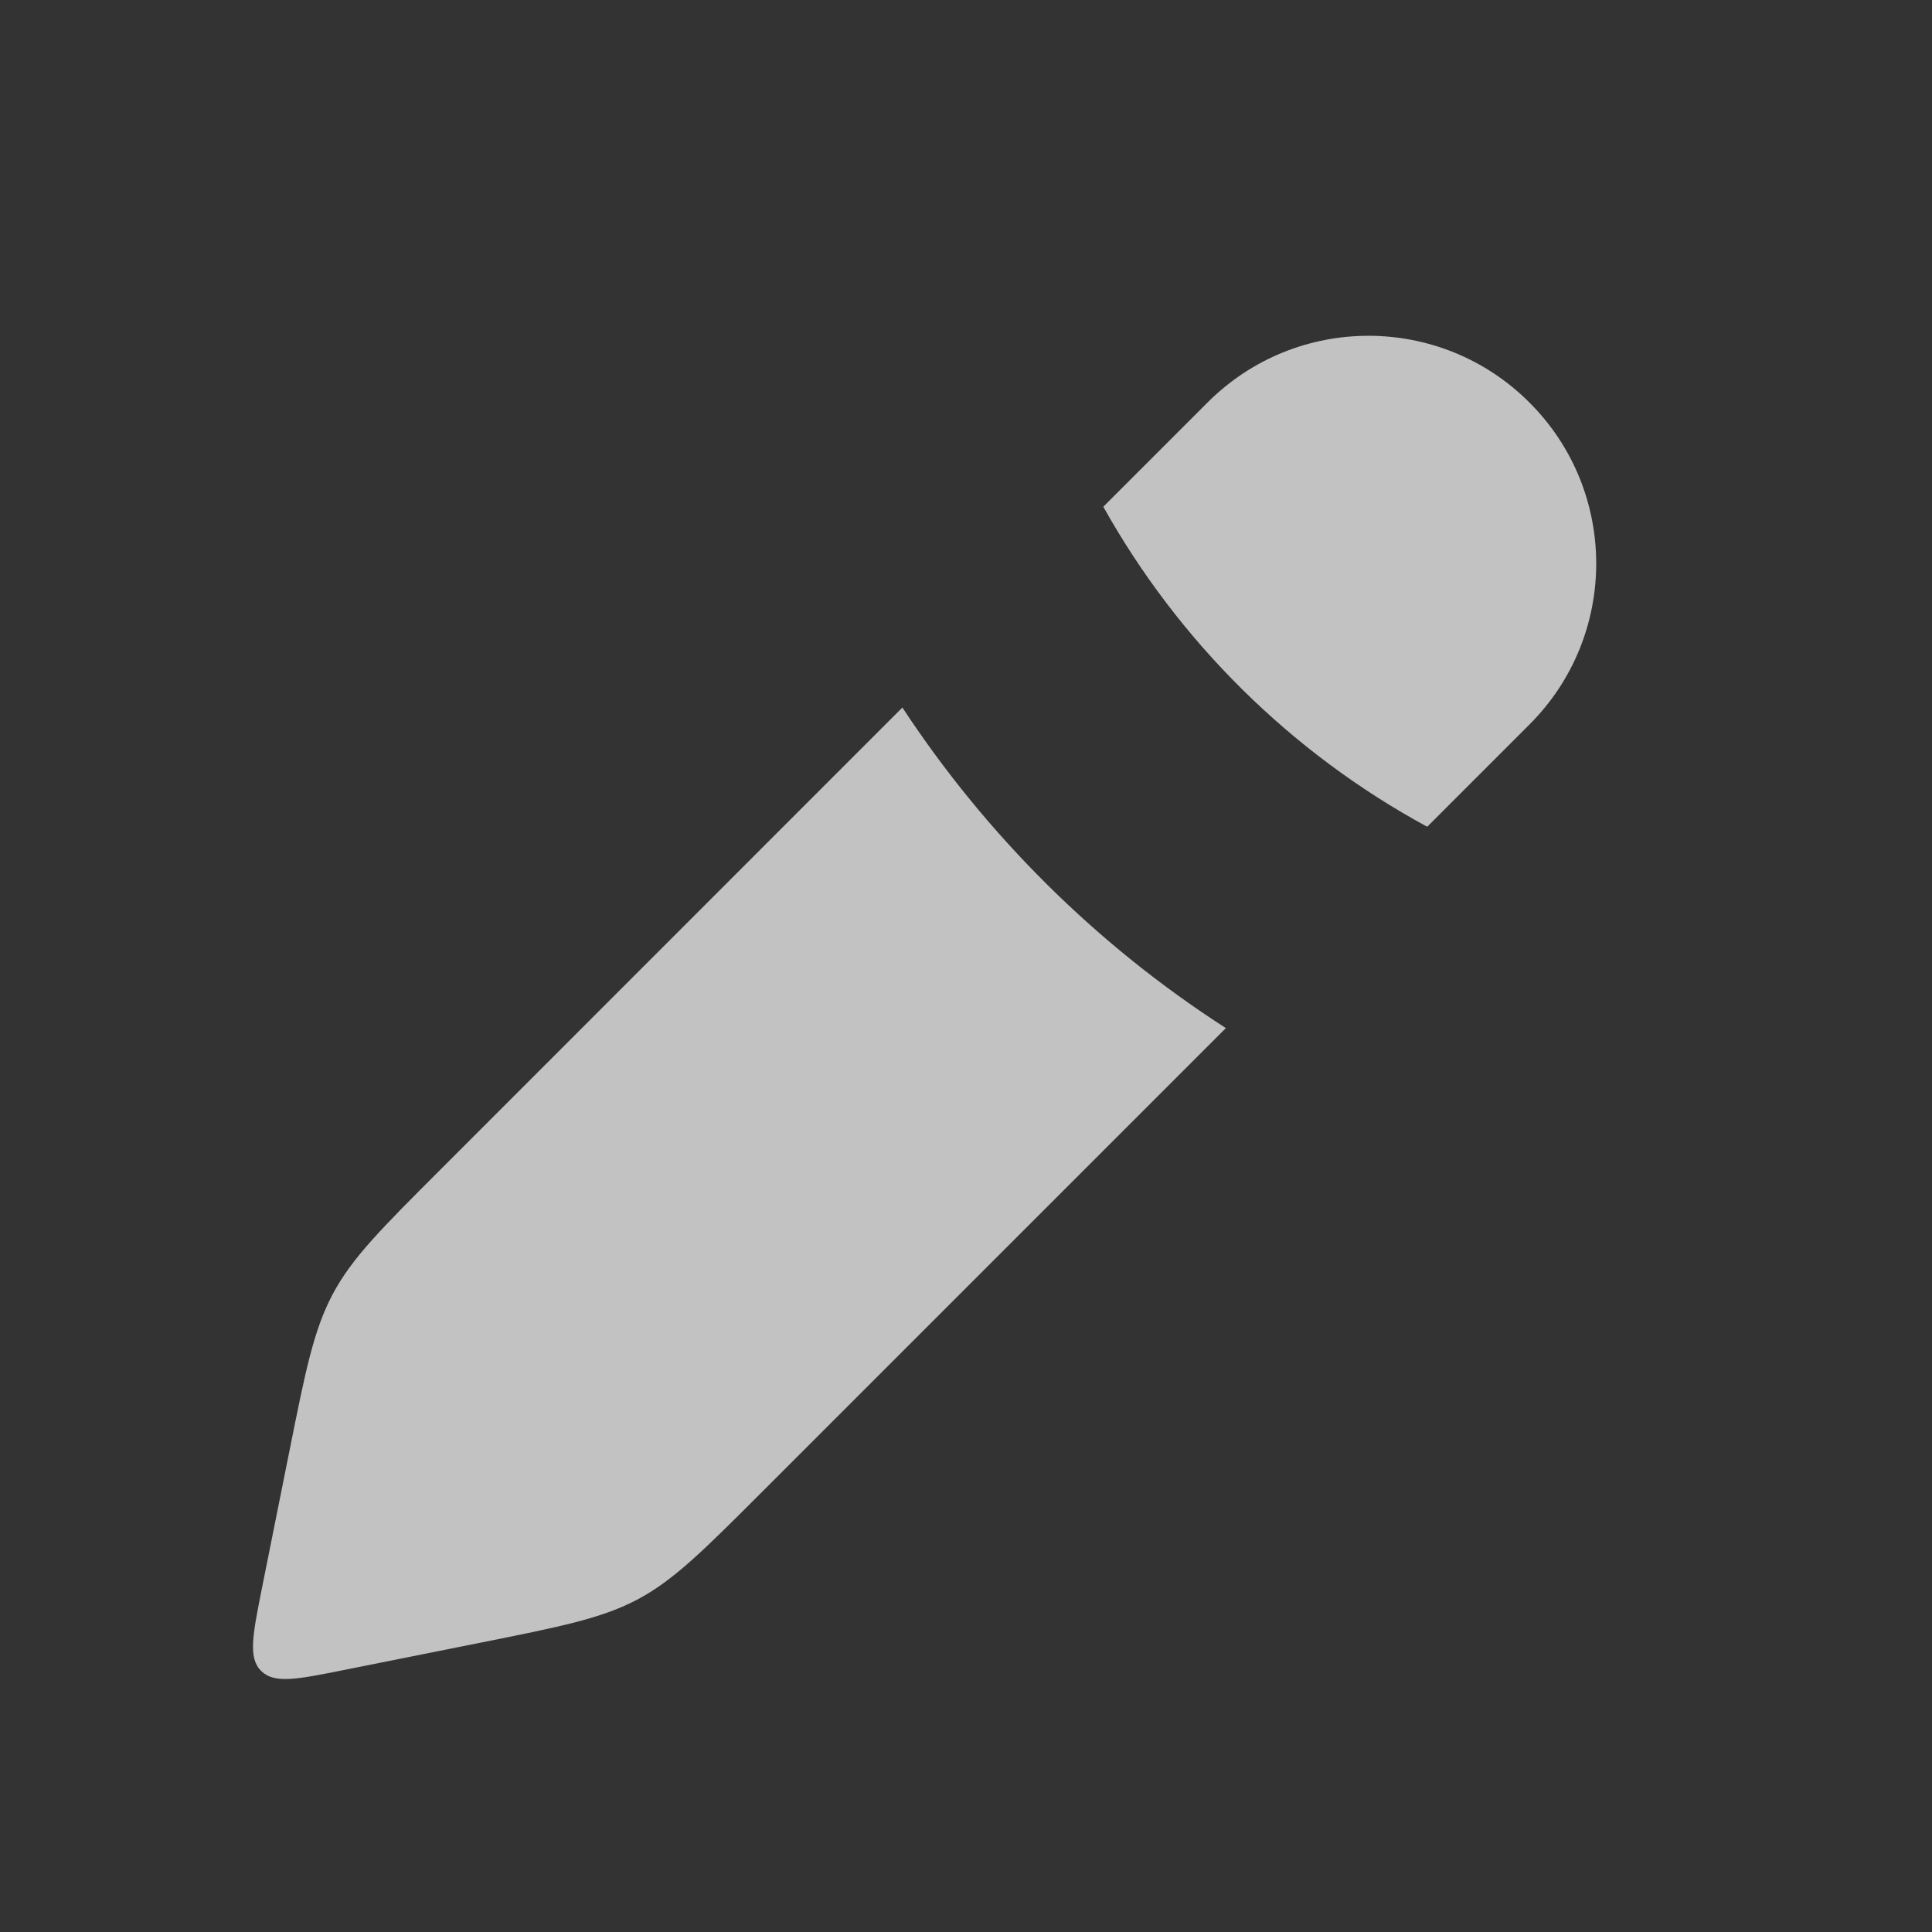 <svg width="14" height="14" viewBox="0 0 14 14" fill="none" xmlns="http://www.w3.org/2000/svg">
<rect x="0" y="0" width="14" height="14" fill="#333333" stroke="none"/>
<g opacity="0.7">
<path fill-rule="evenodd" clip-rule="evenodd" d="M10.342 5.991L11.083 5.25C11.728 4.606 11.728 3.561 11.083 2.917C10.439 2.272 9.394 2.272 8.75 2.917L7.995 3.672C8.54 4.647 9.353 5.454 10.342 5.991ZM6.539 5.127L3.19 8.477C2.765 8.902 2.552 9.114 2.412 9.376C2.273 9.637 2.214 9.931 2.096 10.521L1.897 11.514C1.831 11.847 1.797 12.013 1.892 12.108C1.987 12.203 2.153 12.169 2.485 12.103L3.479 11.904C4.069 11.786 4.363 11.727 4.624 11.588C4.885 11.448 5.098 11.235 5.523 10.81L8.883 7.45C7.946 6.847 7.148 6.054 6.539 5.127Z" fill="white"/>
</g>
</svg>
